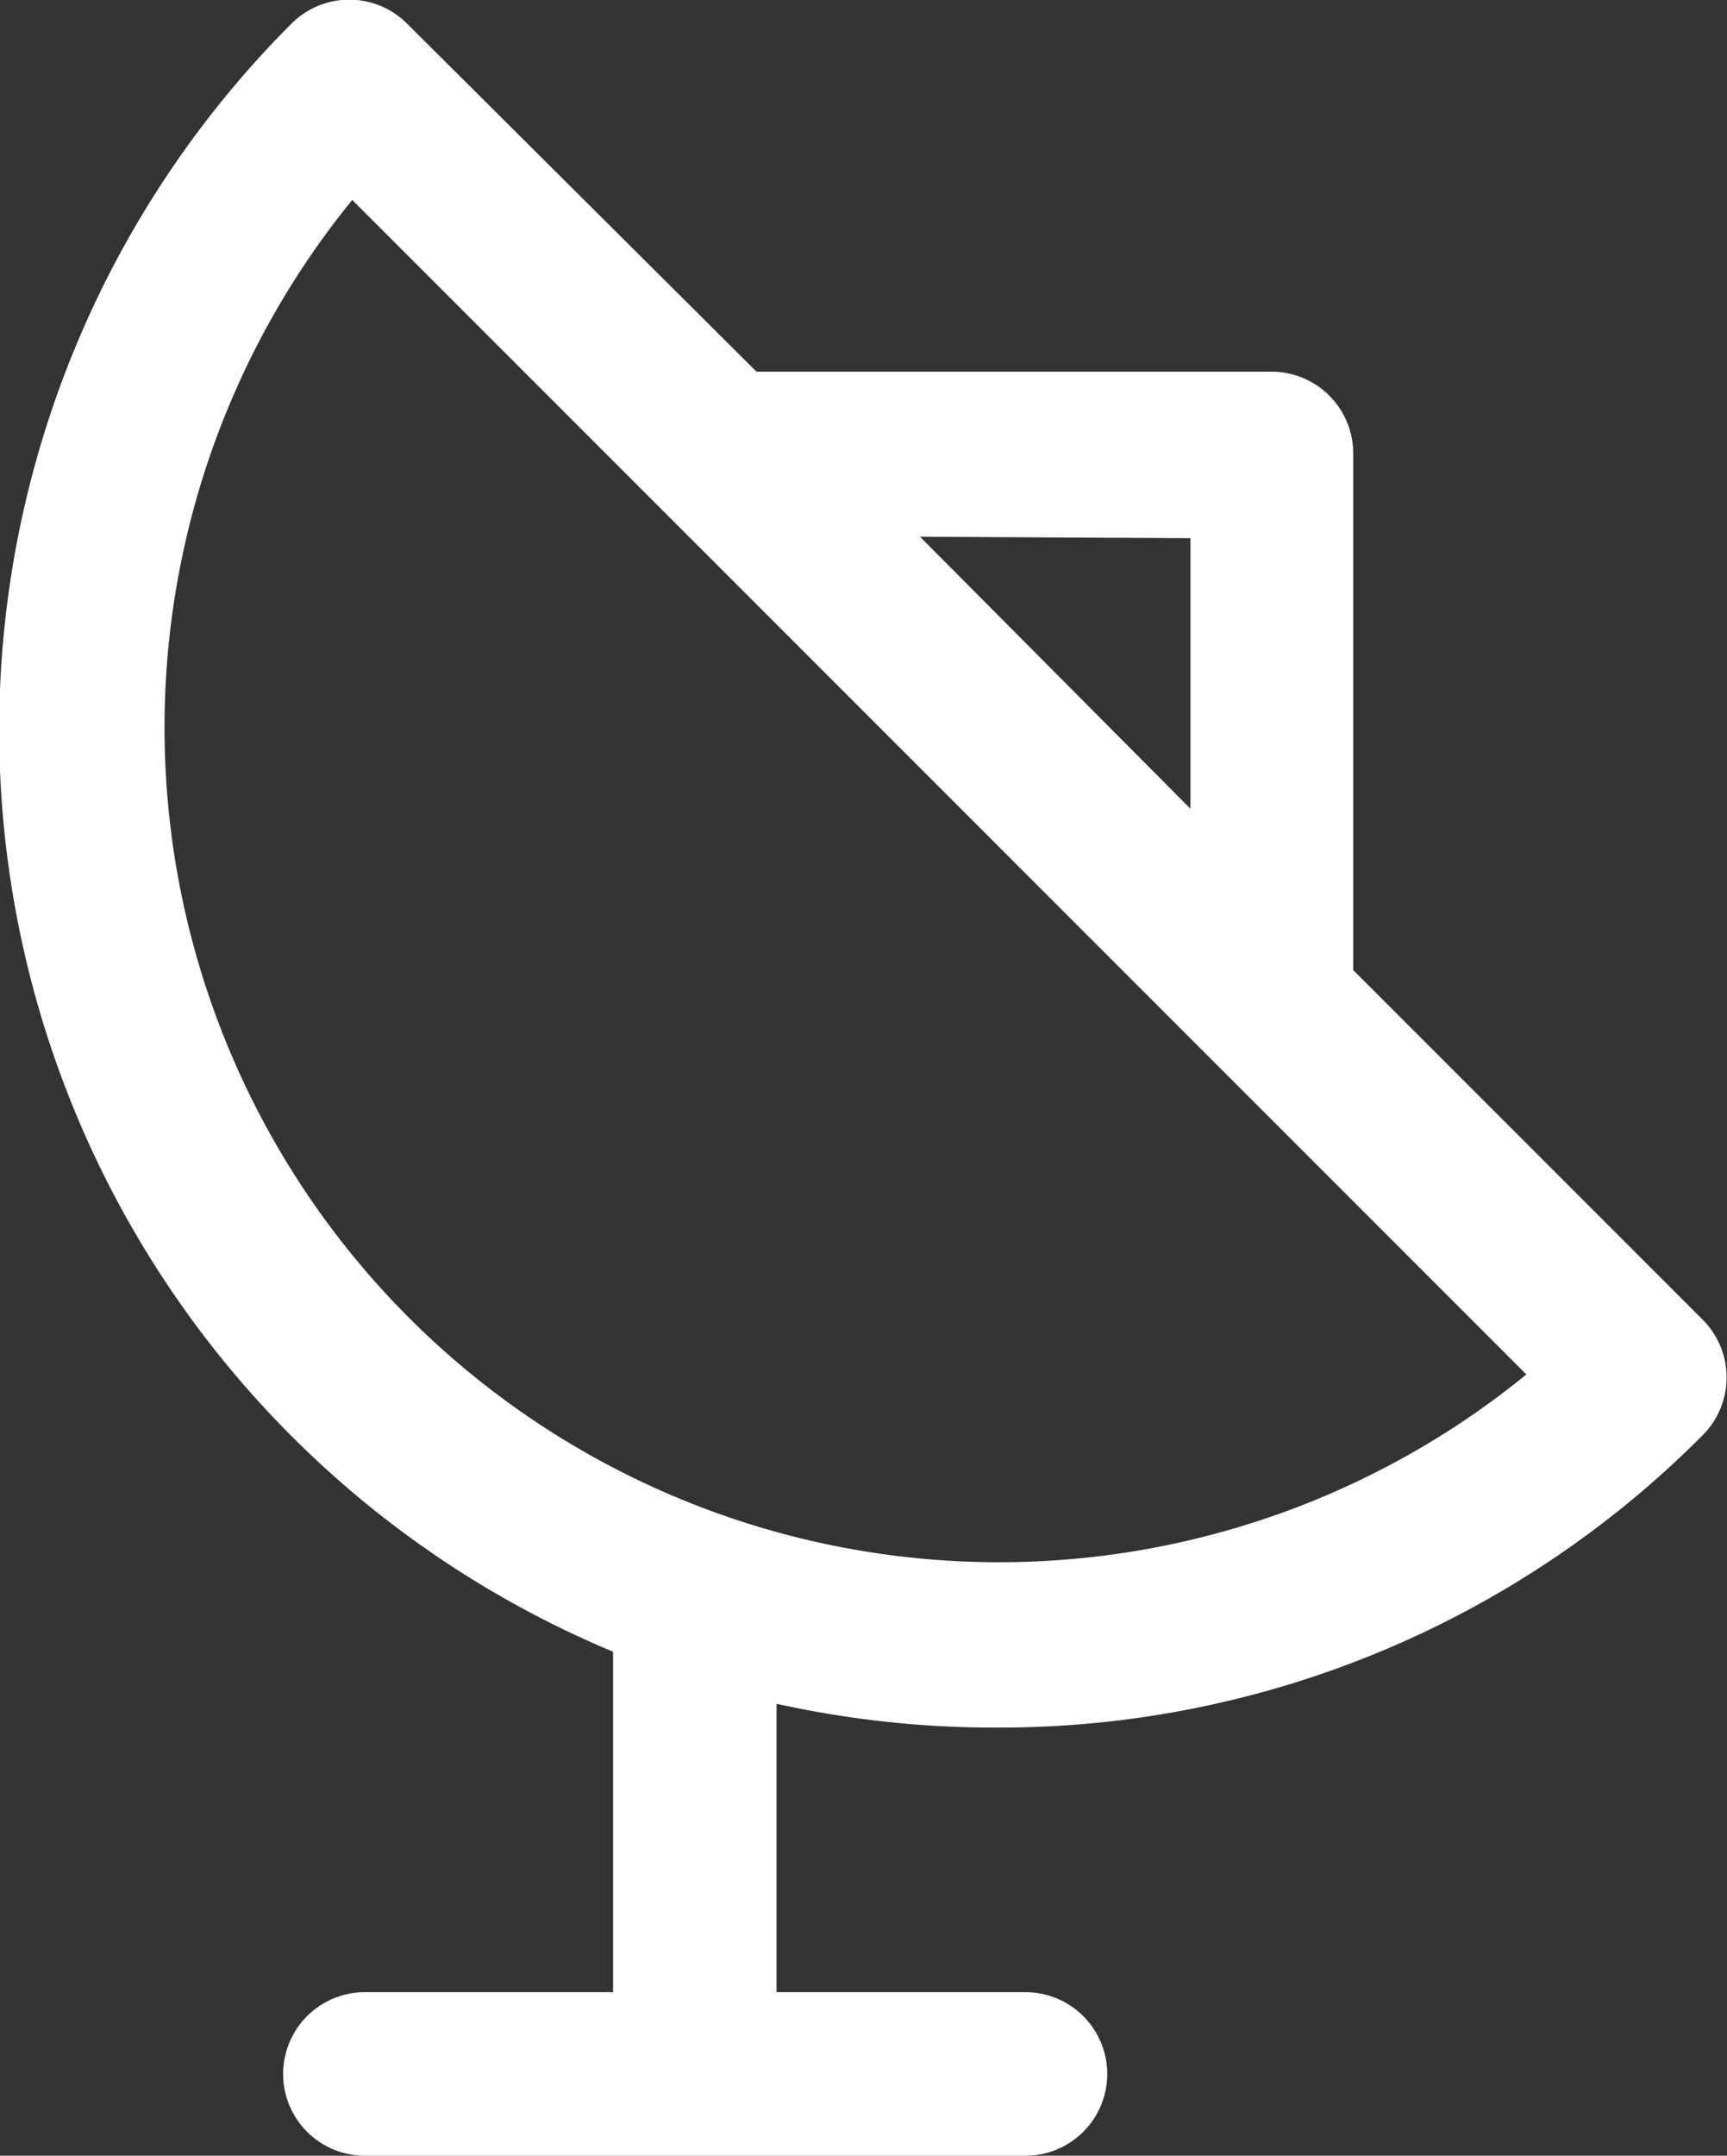 <svg xmlns="http://www.w3.org/2000/svg" viewBox="0 0 23.24 29"><rect x="0" y="0" width="23.24" height="29" fill="#333333" stroke="none"/><defs><style>.cls-1{fill:#fff}</style></defs><title>dish-white</title><g id="Слой_2" data-name="Слой 2"><path class="cls-1" d="M13.42 23.24a13.34 13.34 0 0 0 9.49-3.93 1.1 1.1 0 0 0 0-1.56l-4.7-4.7V6.12A1.1 1.1 0 0 0 17.12 5h-6.94L5.48.32a1.1 1.1 0 0 0-1.56 0 13.44 13.44 0 0 0 4.33 21.9v4.58H4.91a1.1 1.1 0 1 0 0 2.2h8.89a1.1 1.1 0 0 0 0-2.2h-3.35v-3.88a13.54 13.54 0 0 0 2.97.32zm2.6-16v3.64l-3.64-3.66zM4.74 2.69l15.8 15.8a11.23 11.23 0 0 1-15.8-15.8z" id="Capa_1" data-name="Capa 1"/></g></svg>